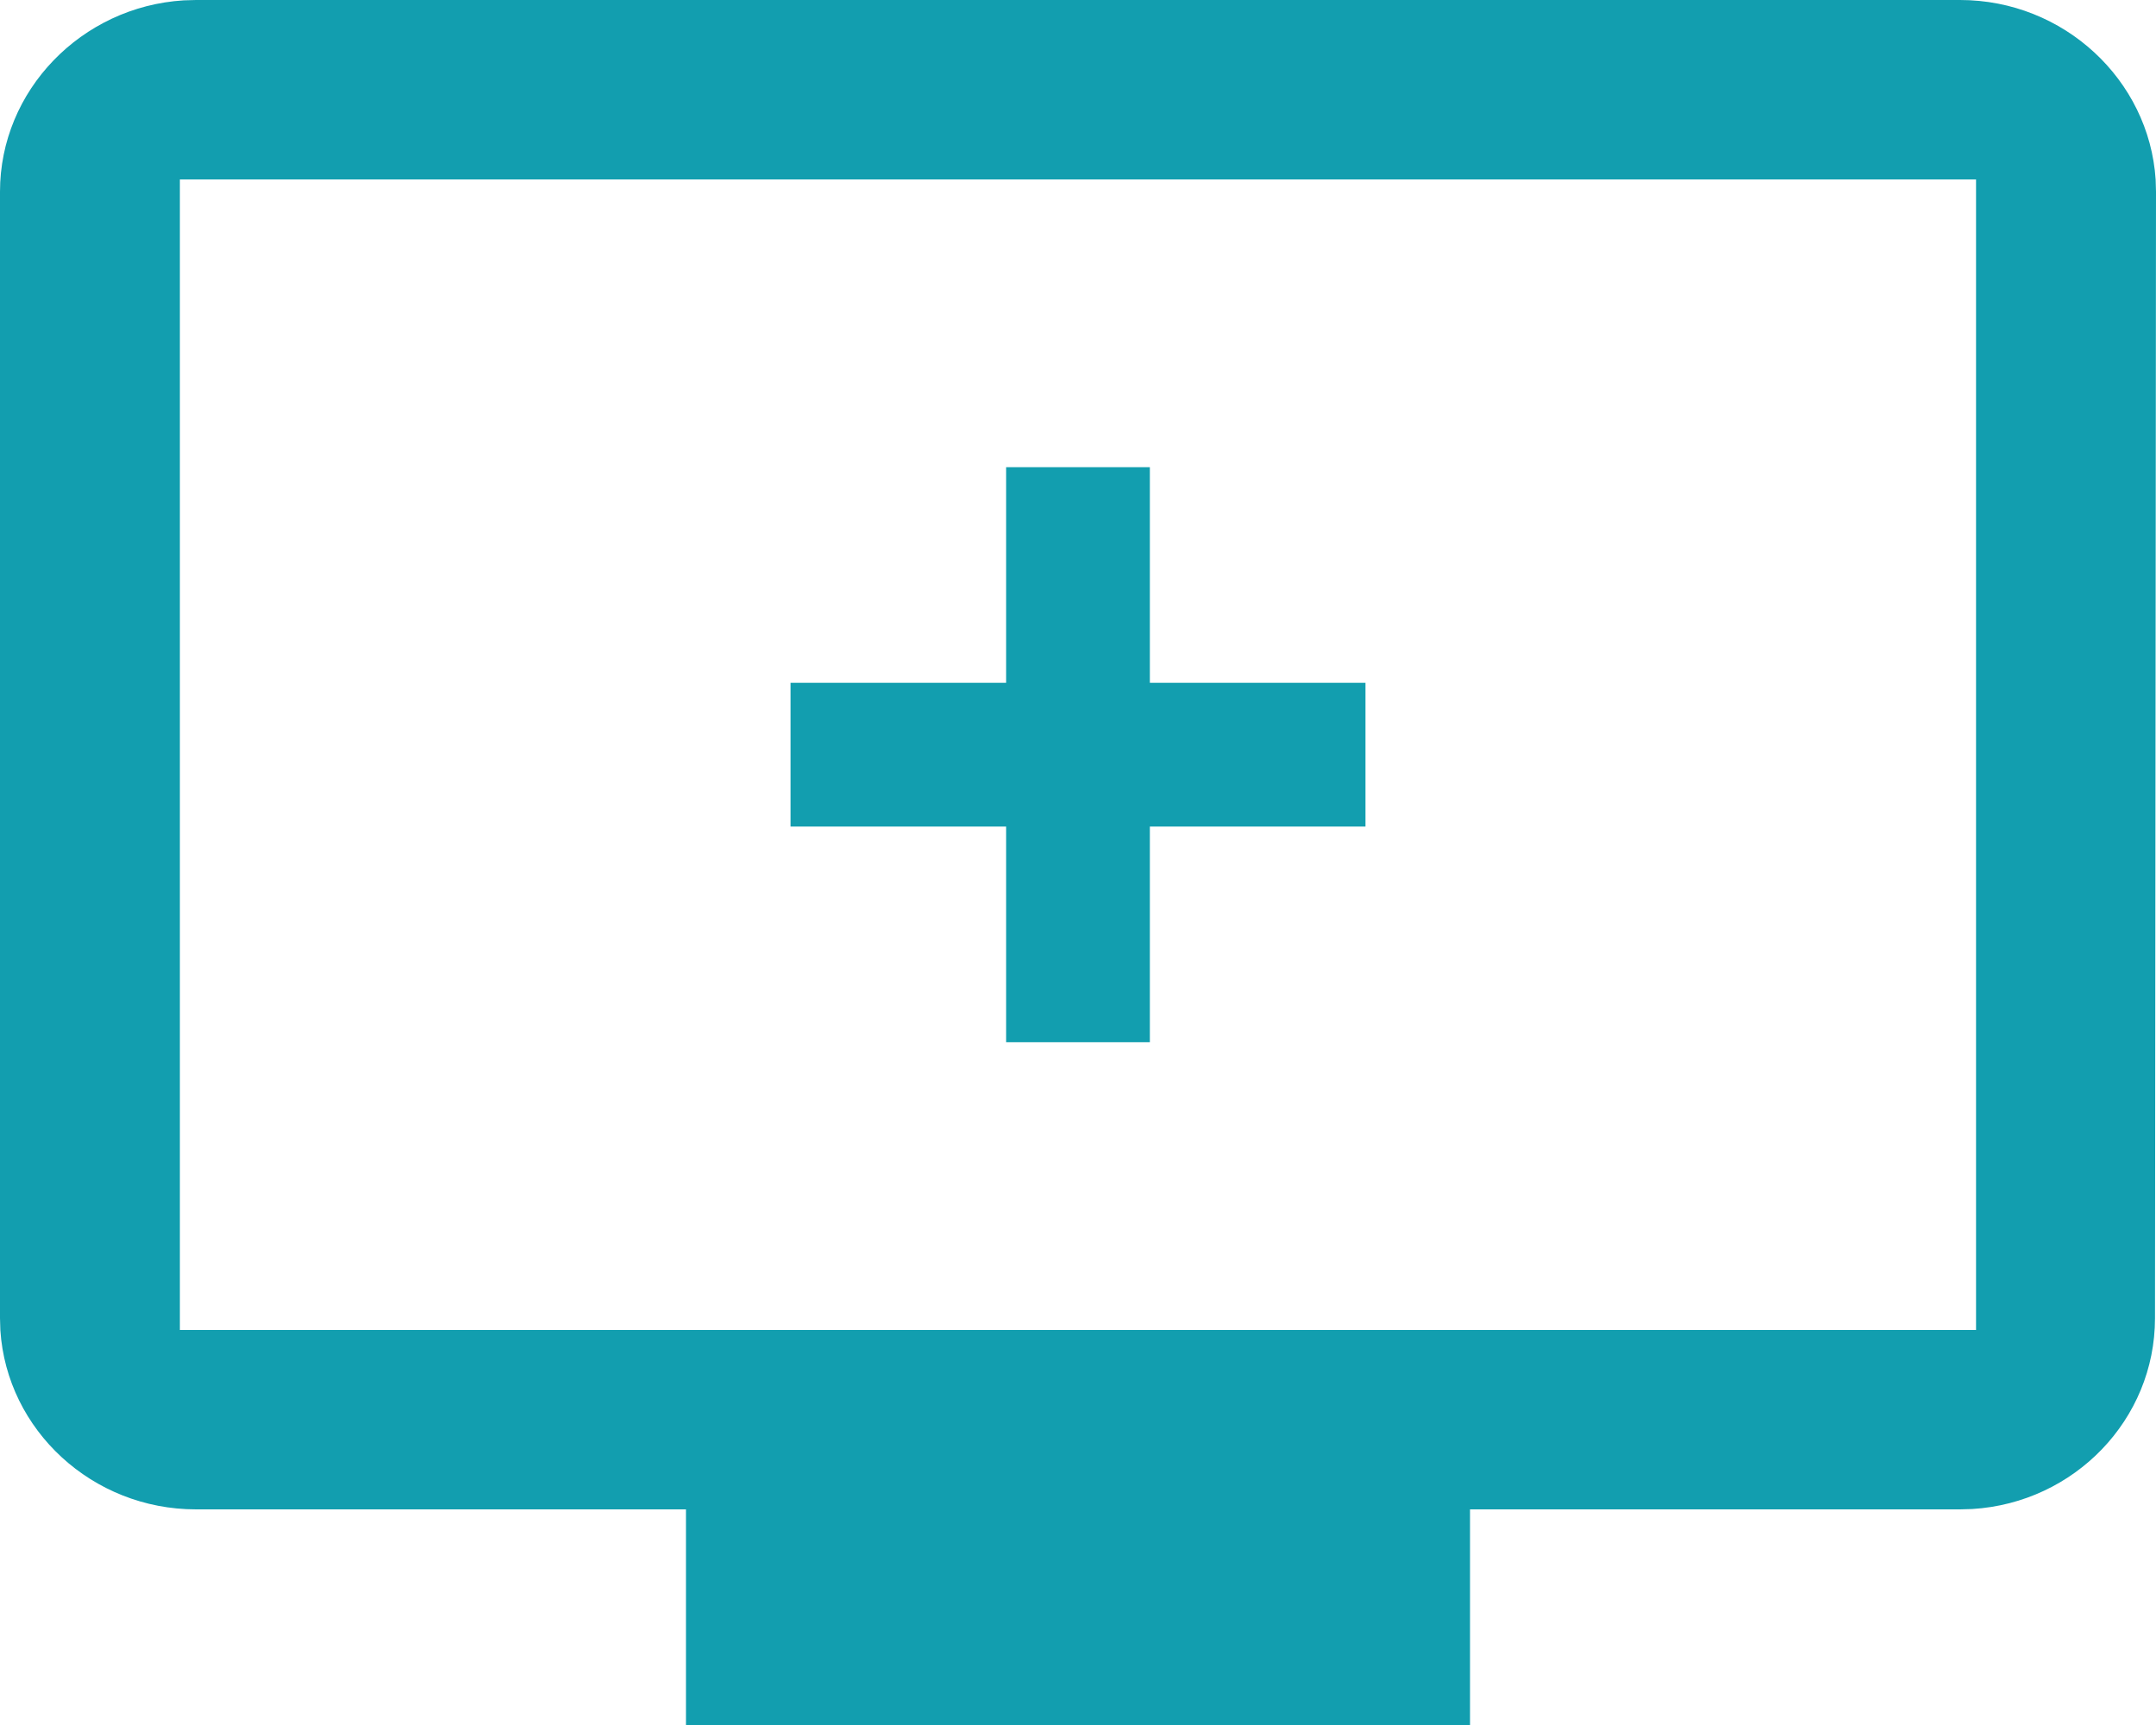 <svg width="30" height="24" xmlns="http://www.w3.org/2000/svg"><g fill="none" fill-rule="evenodd"><path d="M-1-4h32v32H-1z"/><path d="M27.273 0c1.442 0 2.632 1.11 2.722 2.499l.005.168-.014 15.673c0 1.41-1.122 2.568-2.542 2.655l-.171.005h-6.818v3H9.545v-3H2.727C1.285 21 .095 19.897.005 18.508L0 18.34V2.667C0 1.257 1.135.093 2.555.005L2.727 0h24.546zm.223 2.497H2.503v16.007h24.993V2.497zM16 6.5v3h3v2h-3v3h-2v-3h-3v-2h3v-3h2z" fill="#129EAF" fill-rule="nonzero"/></g></svg>
